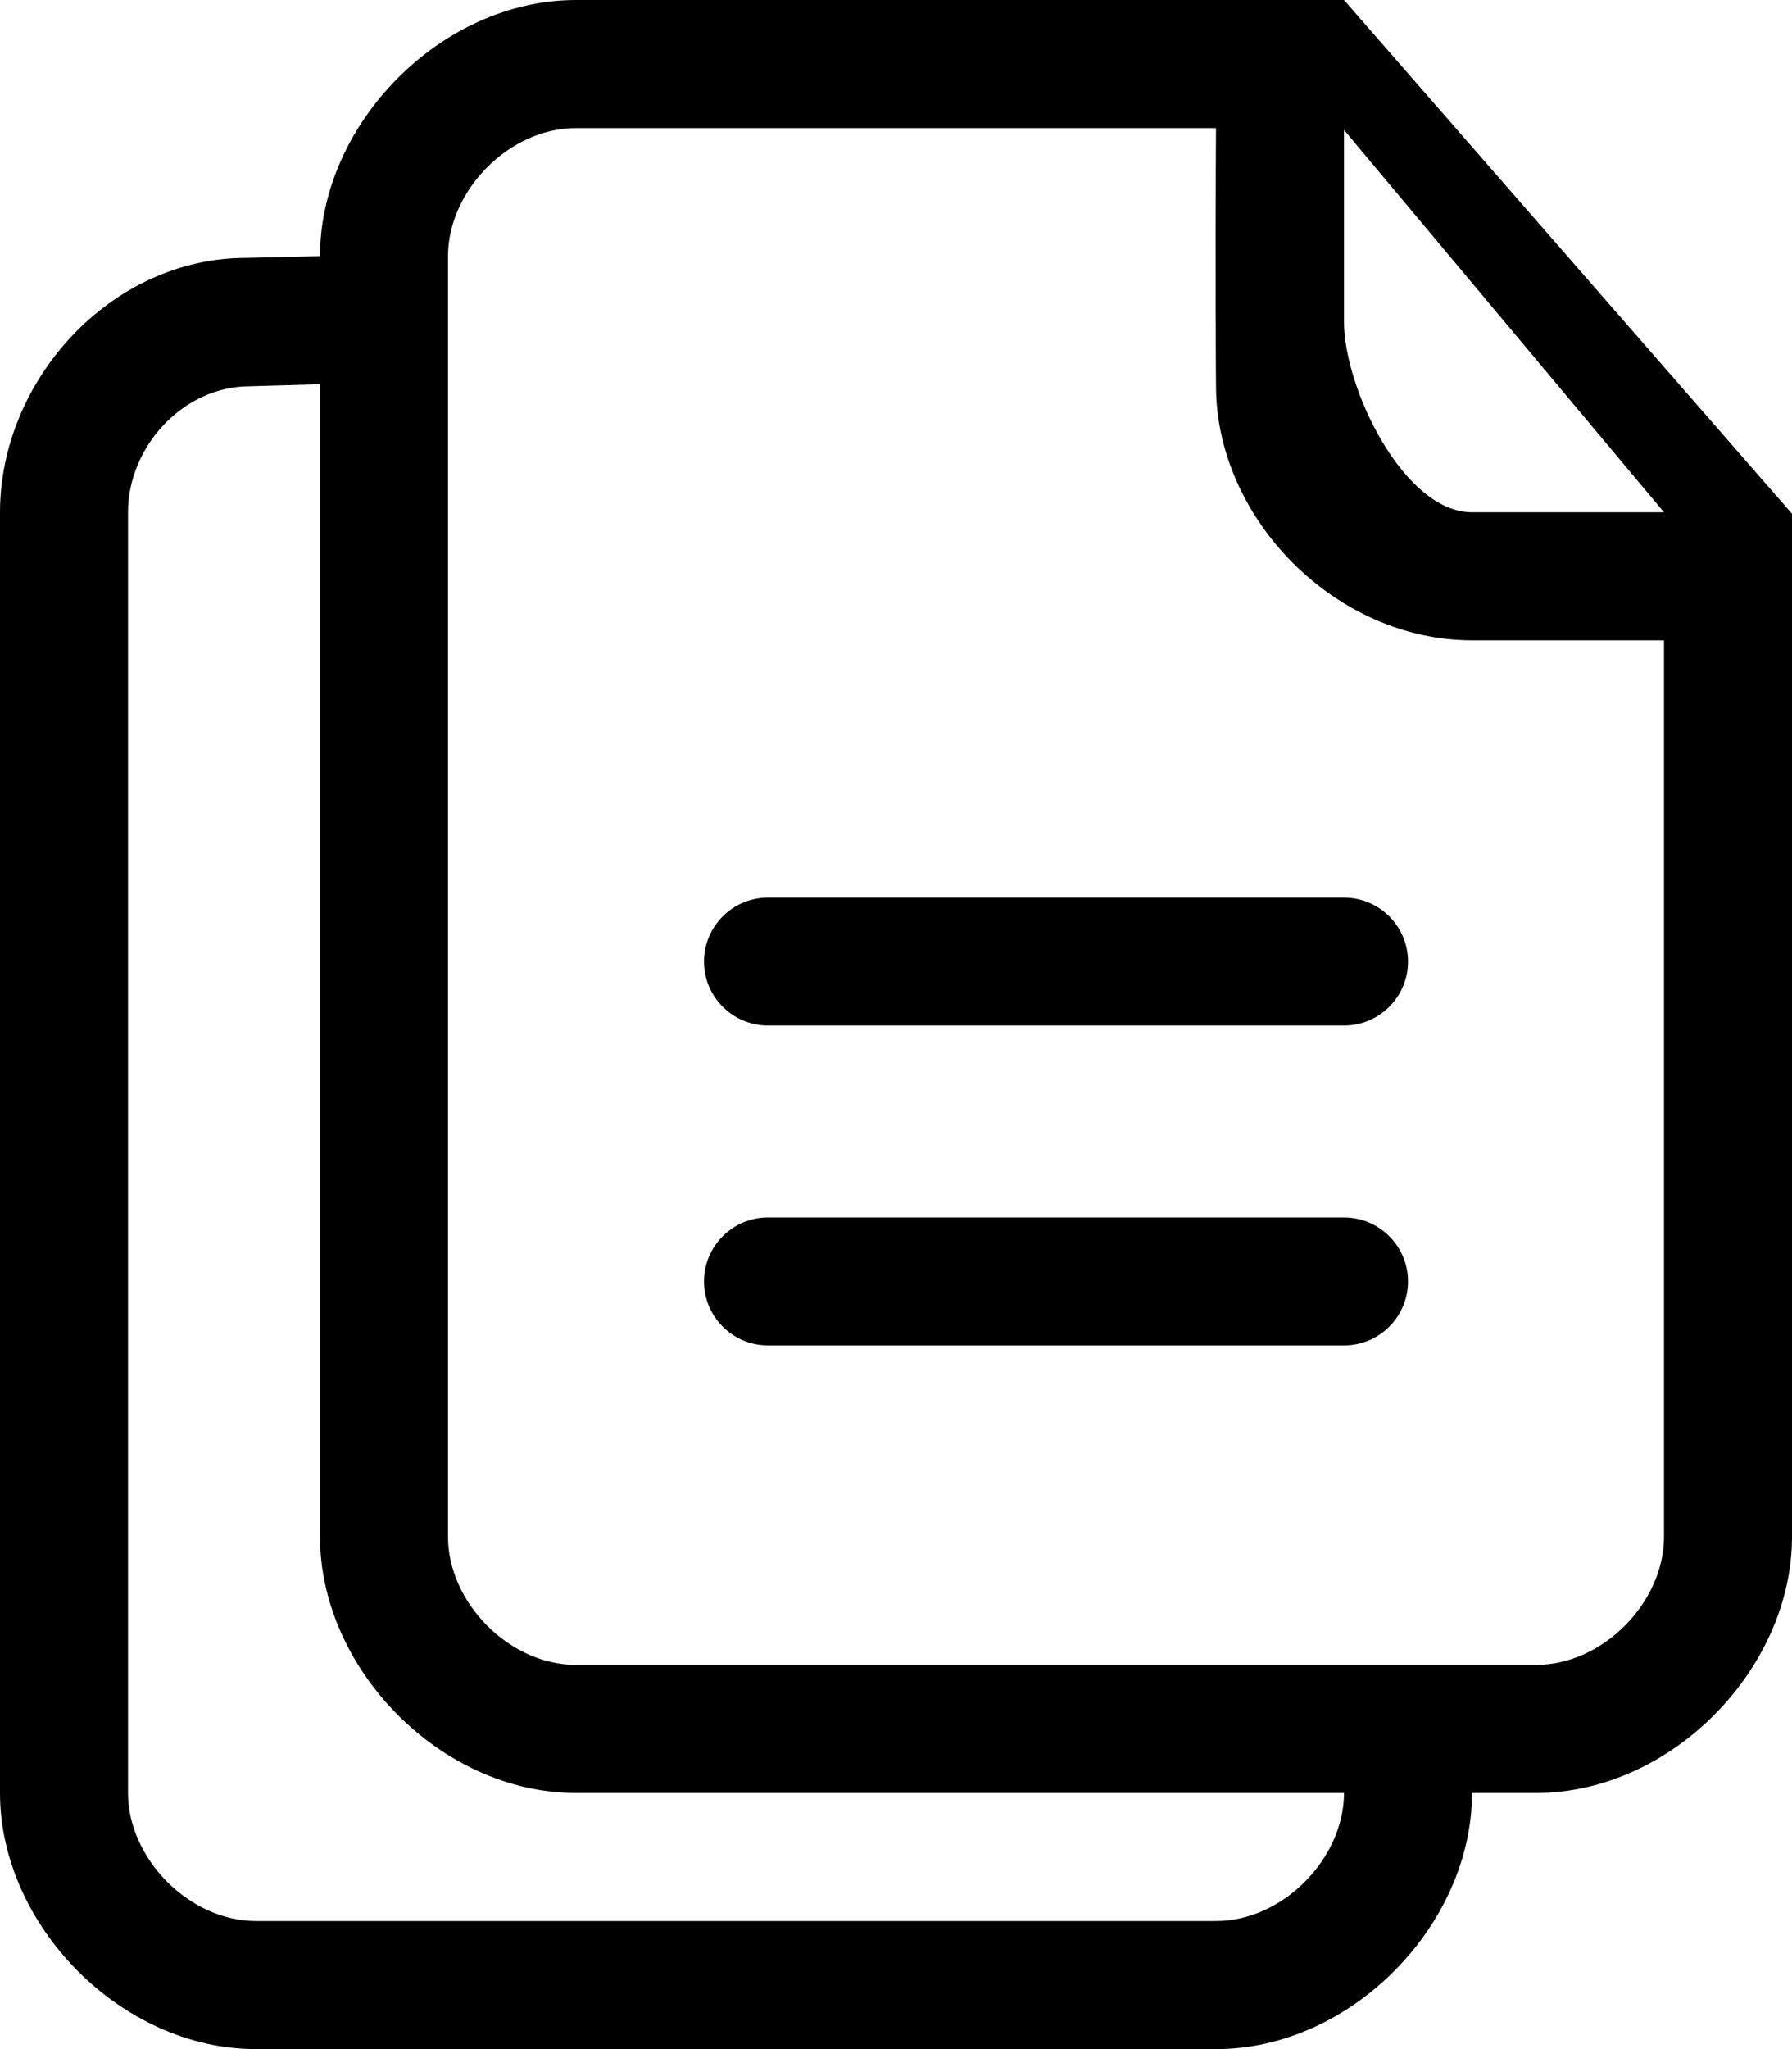 <?xml version="1.0" encoding="UTF-8"?>
<svg width="28px" height="32px" viewBox="0 0 28 32" version="1.1" xmlns="http://www.w3.org/2000/svg" xmlns:xlink="http://www.w3.org/1999/xlink">
    <!-- Generator: Sketch 46.1 (44463) - http://www.bohemiancoding.com/sketch -->
    <title>Fill 220 Copy</title>
    <desc>Created with Sketch.</desc>
    <defs></defs>
    <g id="Page-1" stroke="none" stroke-width="1" fill="none" fill-rule="evenodd">
        <g id="Icon-Set" transform="translate(-242, -34)" fill="#000000">
            <path d="M265,42 C263.935,42 263,40.065 263,39.026 L263,36.031 L263,36.029 L268,42 L265,42 L265,42 Z M268,58 C268,59.019 267.05,60 266,60 L251,60 C249.95,60 249,59.019 249,58 L249,38 C249,36.981 249.95,36 251,36 L261,36 C260.984,38.304 261,40.025 261,40.025 C261,42.103 262.87,44 265,44 L268,44 L268,58 L268,58 Z M261,64 L246,64 C244.95,64 244,63.019 244,62 L244,42 C244,40.981 244.855,40.032 245.905,40.032 L247,40 L247,58 C247,60.059 248.884,62 251,62 L263,62 C263,63.019 262.049,64 261,64 L261,64 Z M263,34 L251,34 C248.884,34 247,35.941 247,38 L245.845,38.027 C243.729,38.027 242,39.941 242,42 L242,62 C242,64.059 243.884,66 246,66 L261,66 C263.116,66 265,64.059 265,62 L266,62 C268.116,62 270,60.059 270,58 L270,42.023 L263,34 L263,34 Z M263,48.018 L254,48.018 C253.448,48.018 253,48.465 253,49.017 C253,49.568 253.448,50.016 254,50.016 L263,50.016 C263.552,50.016 264,49.568 264,49.017 C264,48.465 263.552,48.018 263,48.018 L263,48.018 Z M263,53.013 L254,53.013 C253.448,53.013 253,53.46 253,54.012 C253,54.563 253.448,55.011 254,55.011 L263,55.011 C263.552,55.011 264,54.563 264,54.012 C264,53.46 263.552,53.013 263,53.013 L263,53.013 Z" id="Fill-220-Copy"></path>
        </g>
    </g>
</svg>